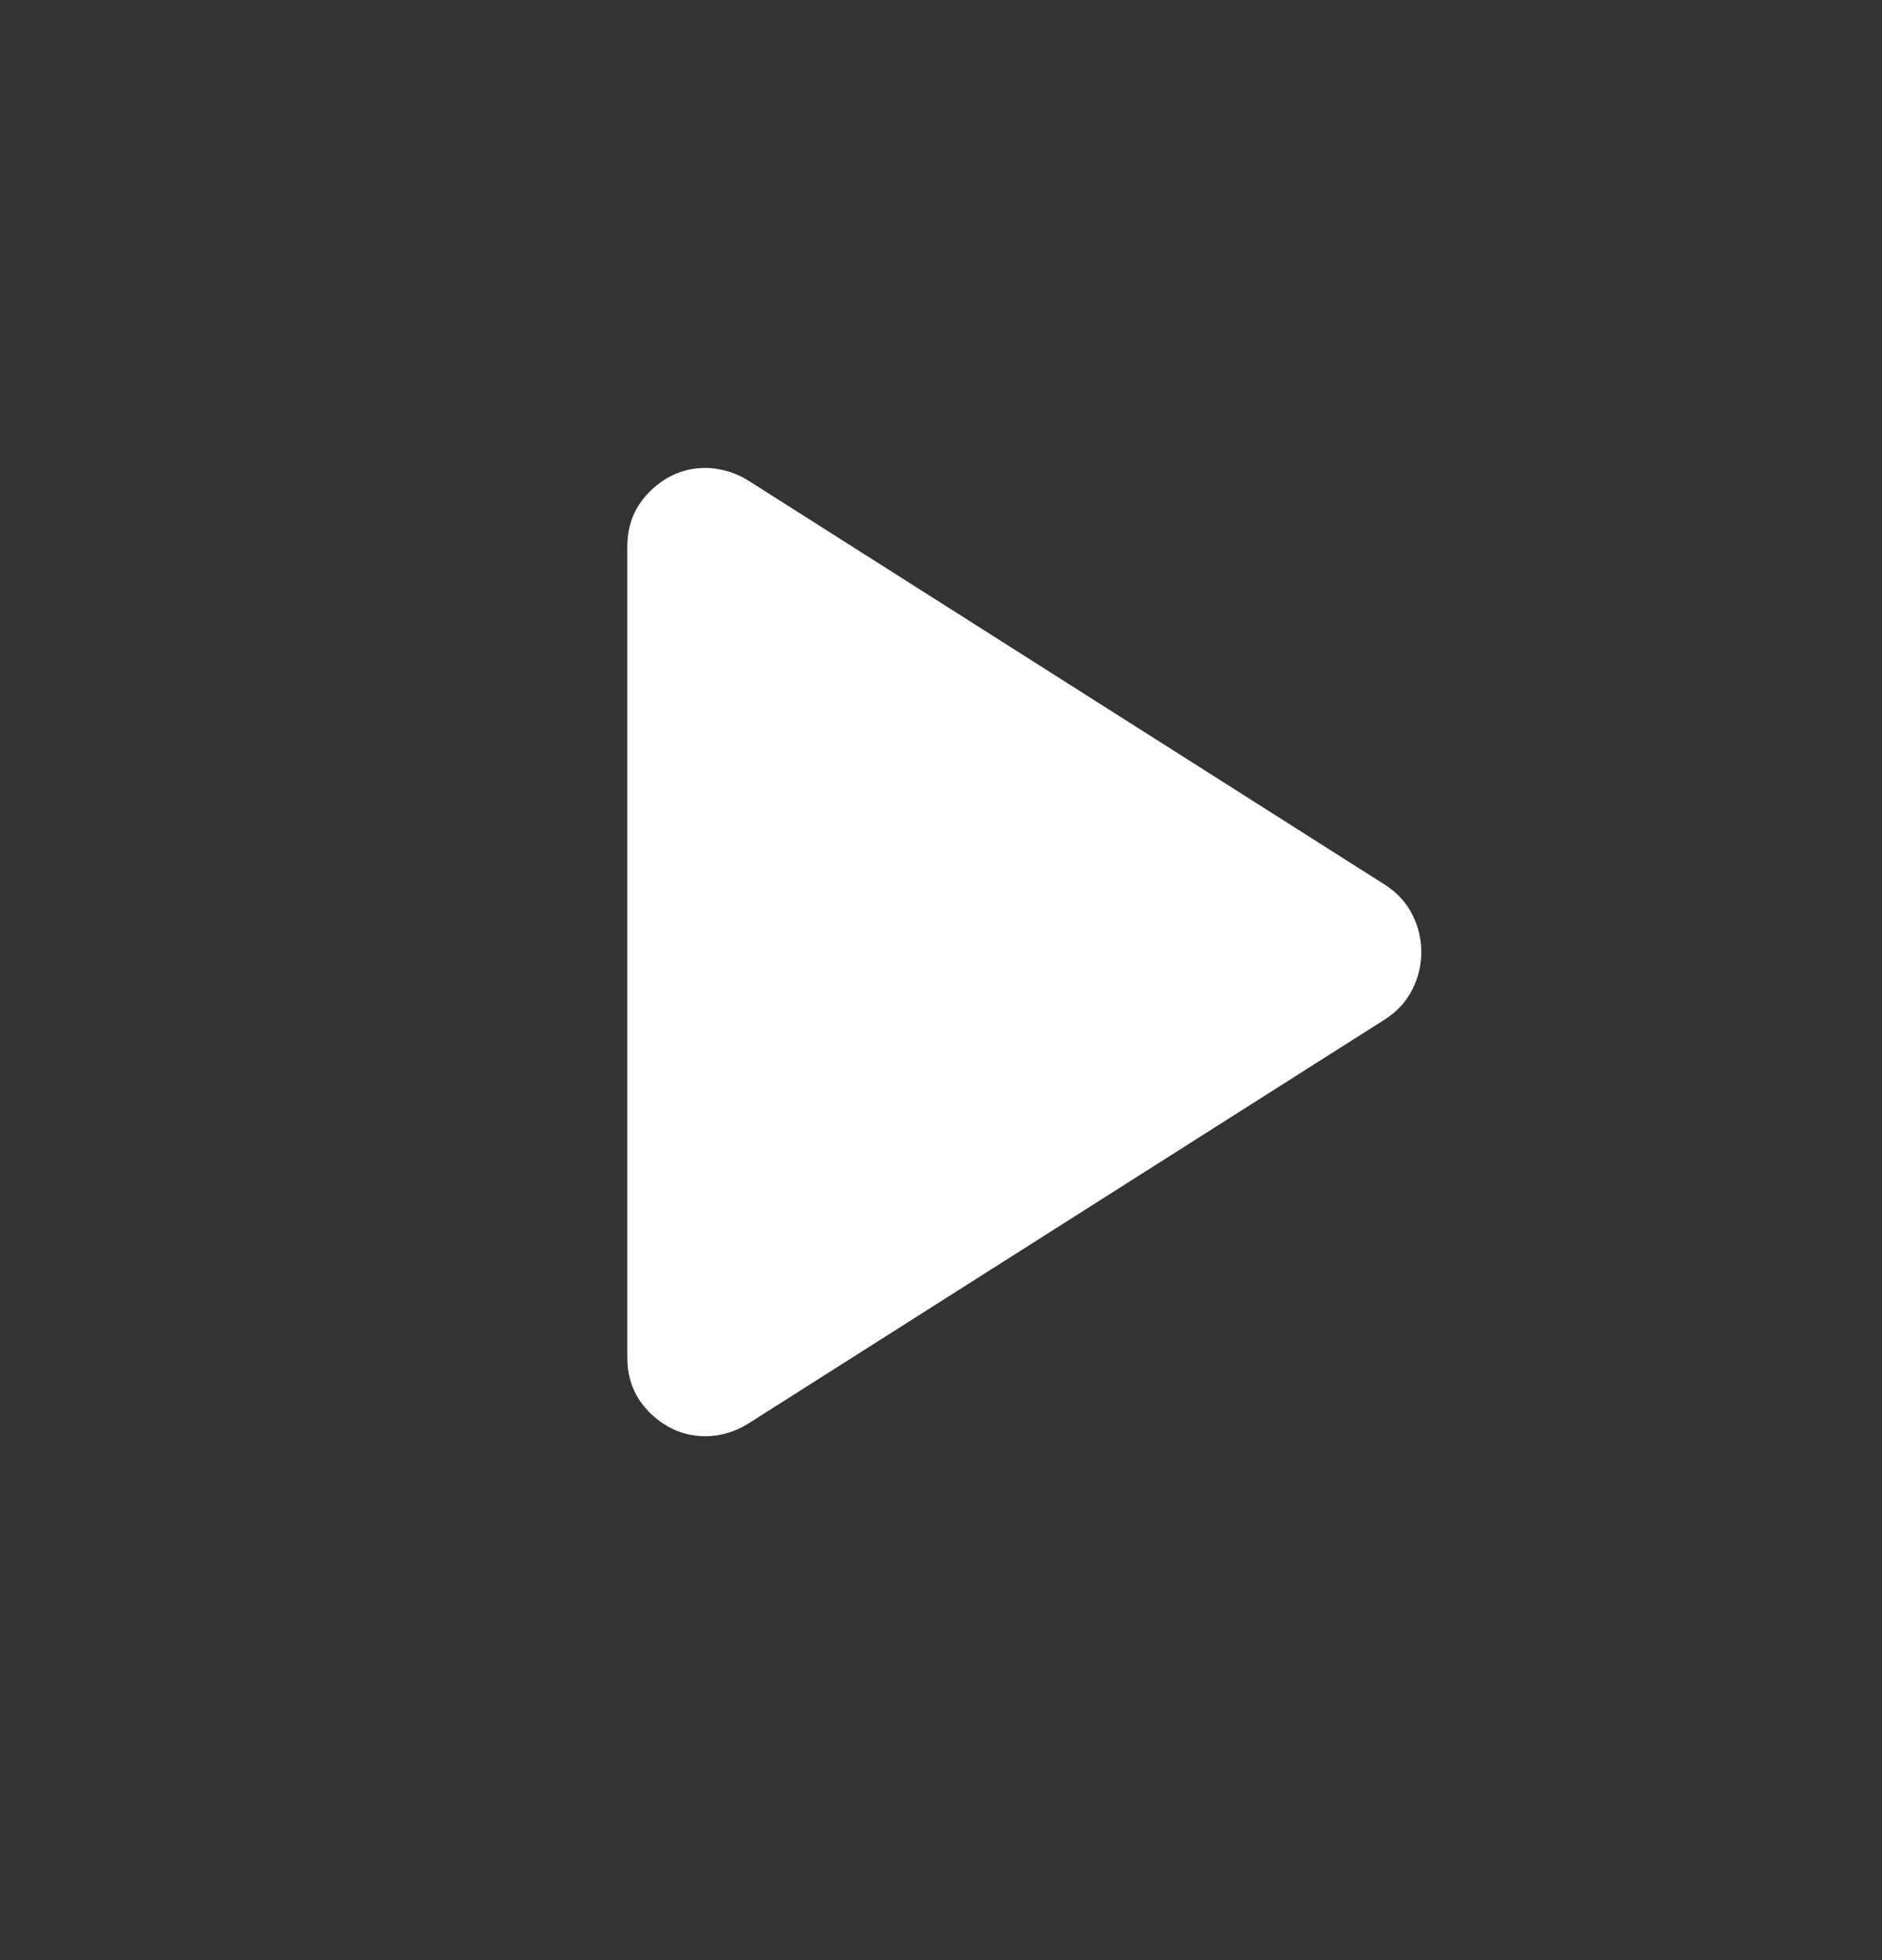 <svg width="24" height="25" viewBox="0 0 24 25" fill="none" xmlns="http://www.w3.org/2000/svg">
<rect x="0" y="0" width="24" height="25" fill="#333333" stroke="none"/>
<path d="M8 17.318V6.968C8 6.685 8.1 6.447 8.3 6.256C8.5 6.064 8.733 5.968 9 5.968C9.083 5.968 9.171 5.981 9.262 6.006C9.354 6.031 9.442 6.068 9.525 6.118L17.675 11.293C17.825 11.393 17.938 11.518 18.012 11.668C18.087 11.818 18.125 11.977 18.125 12.143C18.125 12.31 18.087 12.468 18.012 12.618C17.938 12.768 17.825 12.893 17.675 12.993L9.525 18.168C9.442 18.218 9.354 18.256 9.262 18.281C9.171 18.306 9.083 18.318 9 18.318C8.733 18.318 8.5 18.222 8.3 18.031C8.1 17.839 8 17.602 8 17.318Z" fill="white"/>
</svg>
